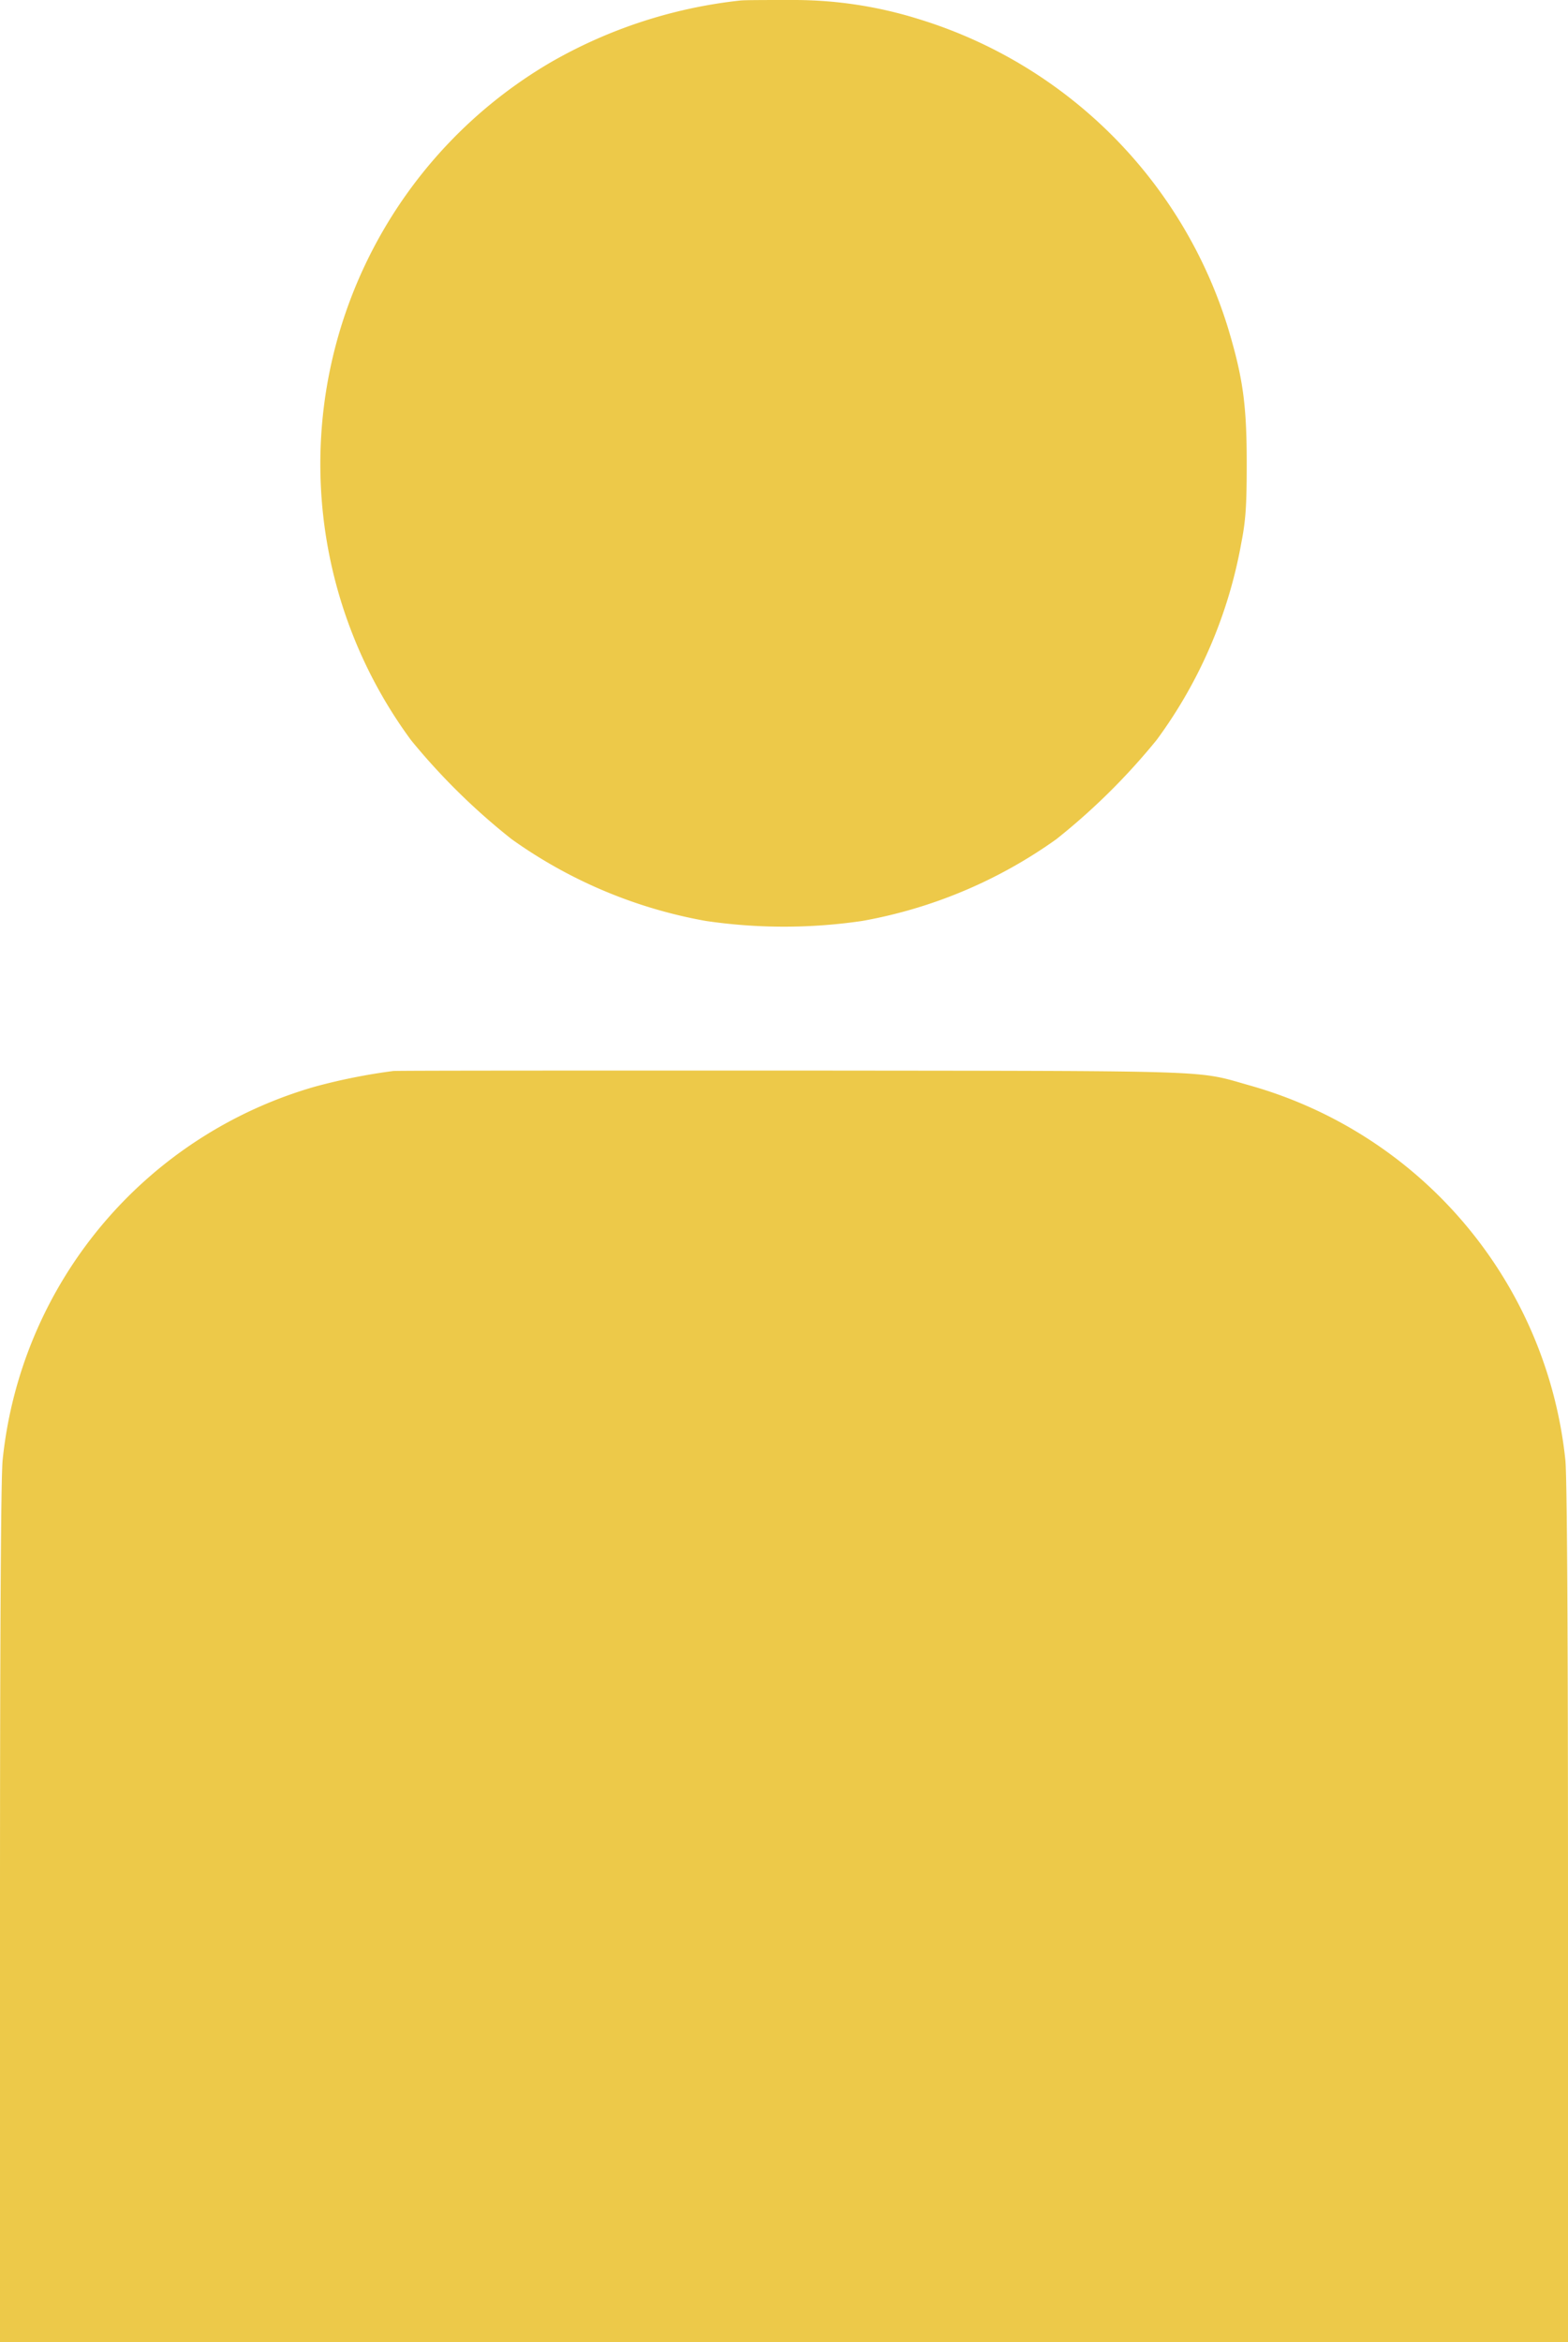 <svg id="Layer_1" data-name="Layer 1" xmlns="http://www.w3.org/2000/svg" viewBox="0 0 200 298.65"><path d="M94.48.06A61.79,61.79,0,0,0,70.15,8a59.35,59.35,0,0,0-17.7,86.41A83.29,83.29,0,0,0,65.25,107,61,61,0,0,0,90,117.43a68.39,68.39,0,0,0,20,0A61,61,0,0,0,134.75,107a83.29,83.29,0,0,0,12.8-12.67,60.24,60.24,0,0,0,10.79-25.15c.56-2.89.68-4.73.68-10.13,0-7.48-.49-10.92-2.39-17.24A59.51,59.51,0,0,0,117.27,2.46,53.32,53.32,0,0,0,101.07,0C98,0,95.06,0,94.48.06Z" fill="#edc949"/><path d="M50.15,136.57a75.24,75.24,0,0,0-10,2A55.41,55.41,0,0,0,.34,186.14c-.22,2-.34,21.13-.34,57.76v54.75H200V243.9c0-36.35-.12-55.77-.34-57.76a55.64,55.64,0,0,0-40.15-47.7c-7.12-2-3.13-1.87-58.28-1.93C73.65,136.51,50.67,136.51,50.15,136.57Z" fill="#edc949"/></svg>